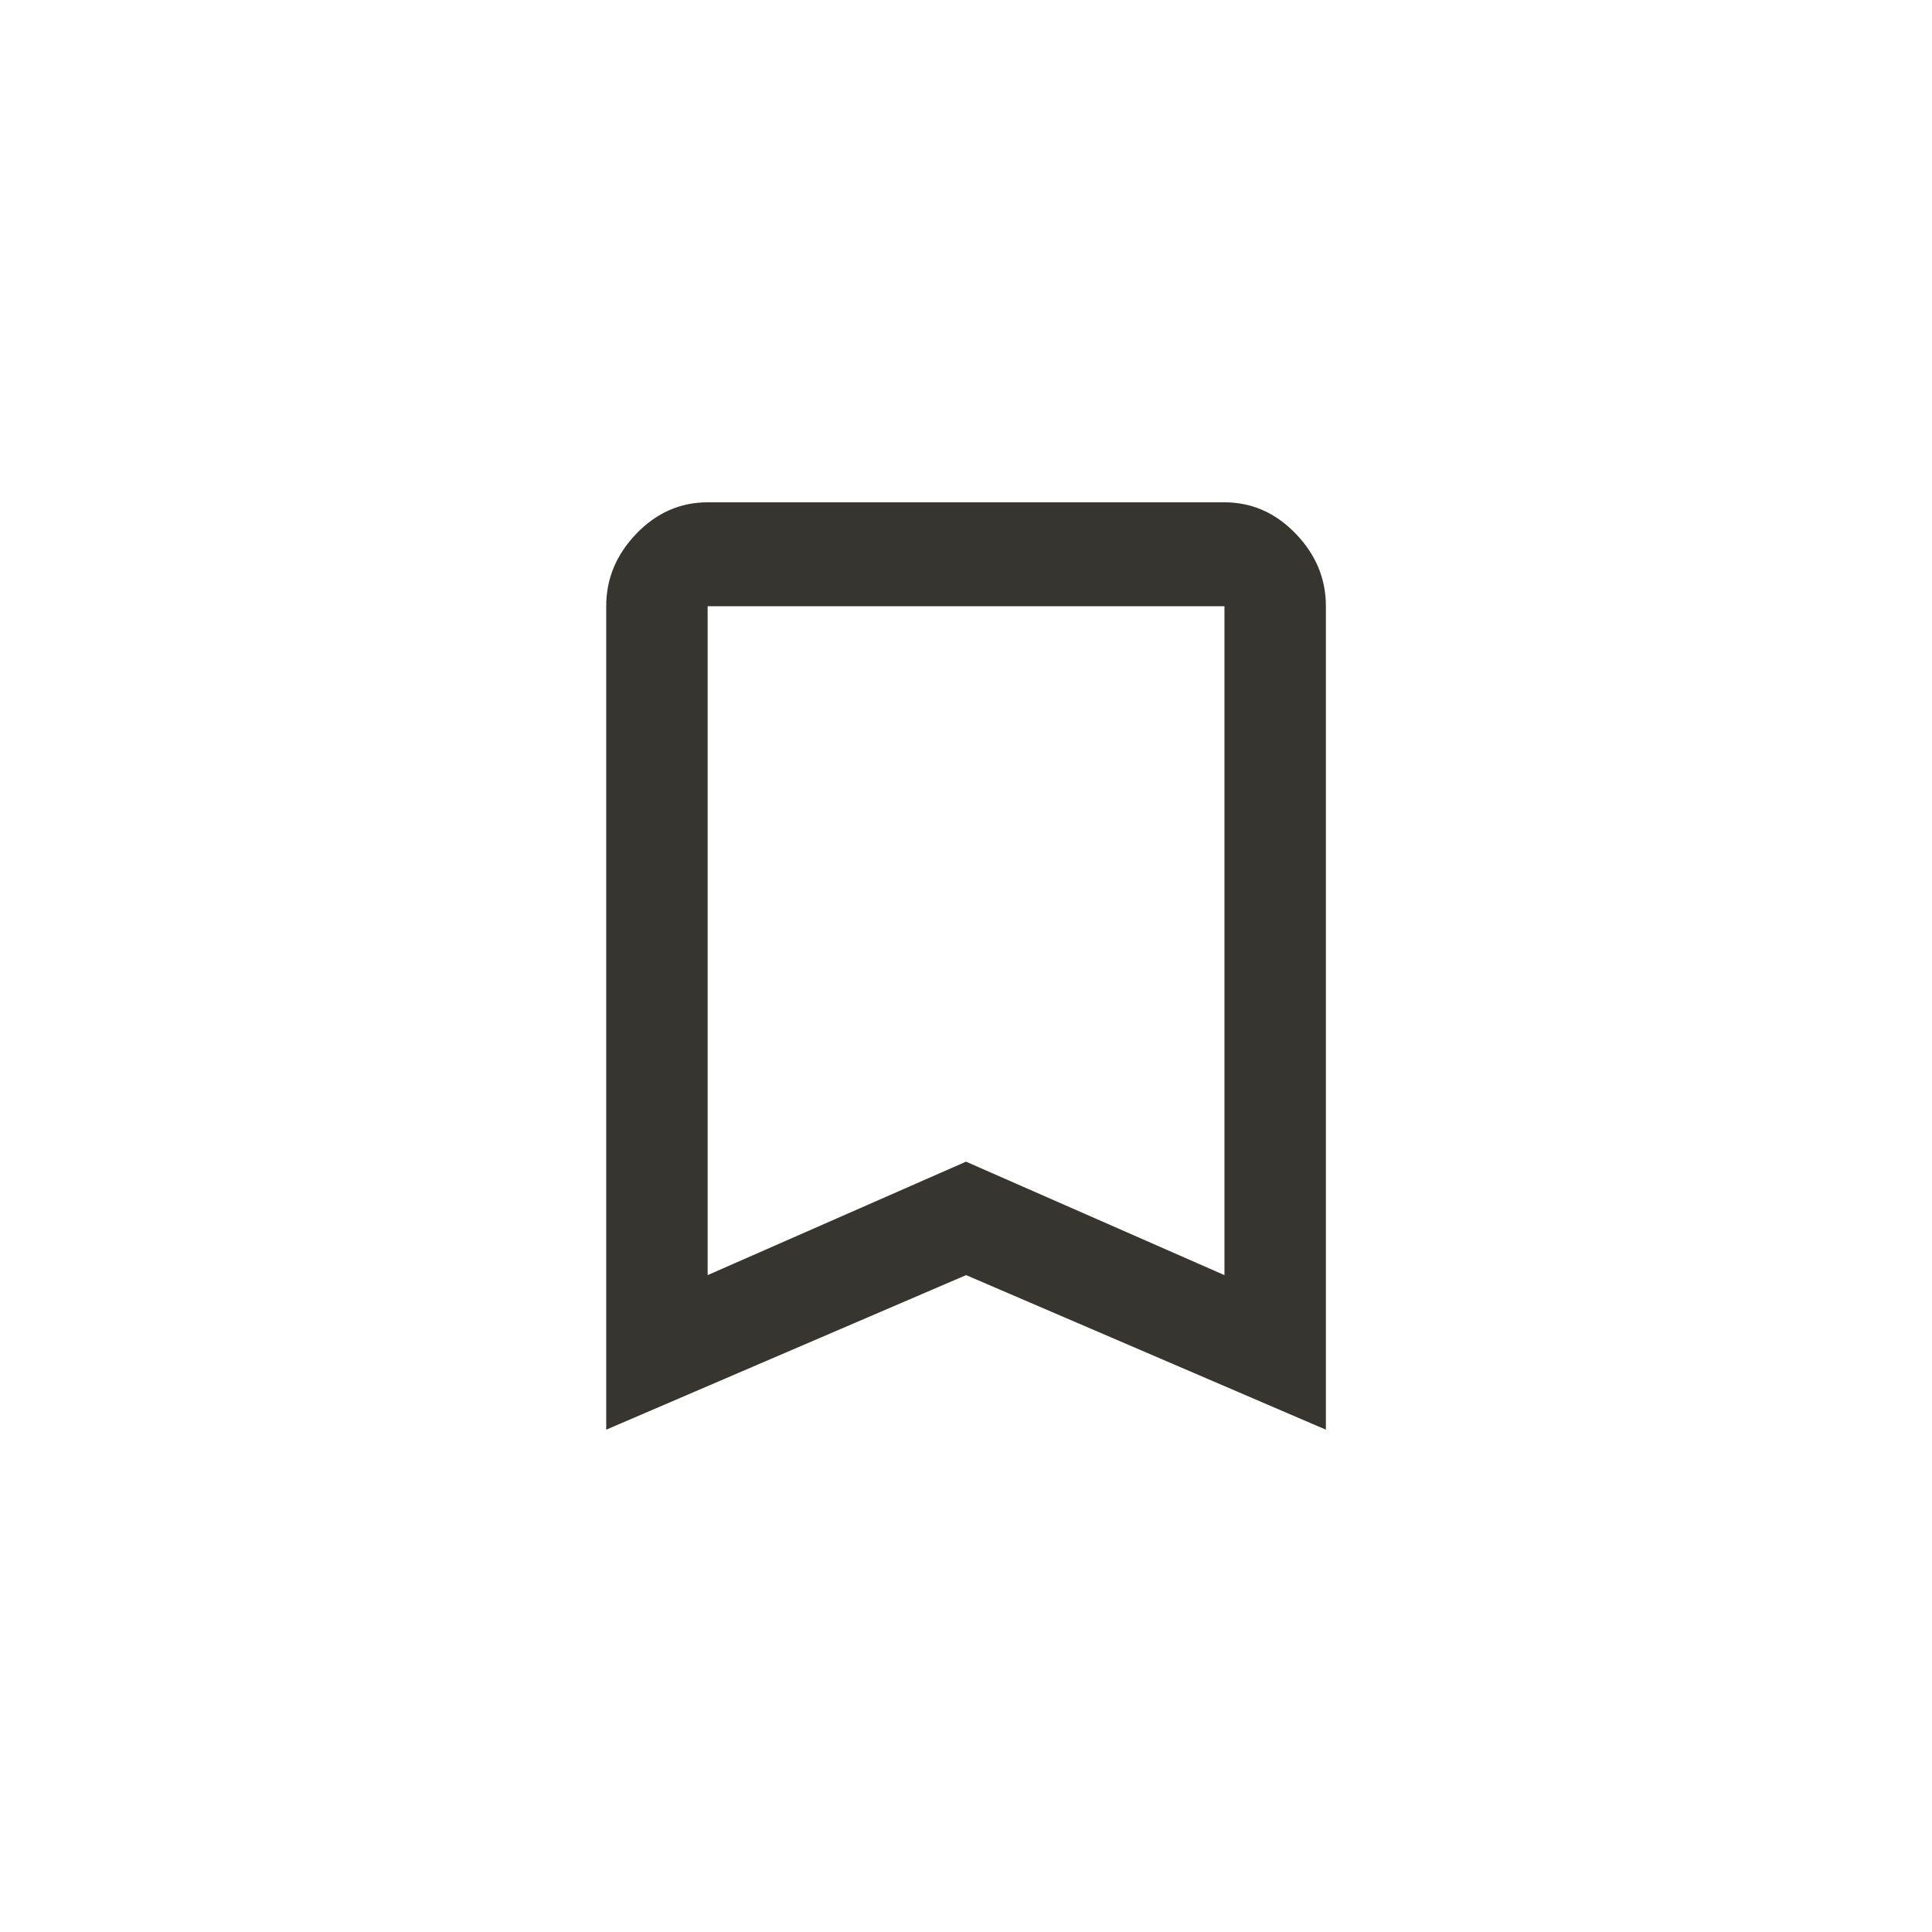 <!-- Generated by IcoMoon.io -->
<svg version="1.1" xmlns="http://www.w3.org/2000/svg" width="40" height="40" viewBox="0 0 40 40">
<title>mt-bookmark_outline</title>
<path fill="#37352f" d="M25.351 26.4v-13.849h-10.7v13.849l5.349-2.349zM25.351 10.4q0.849 0 1.475 0.649t0.625 1.5v17.051l-7.449-3.2-7.451 3.2v-17.051q0-0.851 0.625-1.5t1.475-0.649h10.7z"></path>
</svg>
